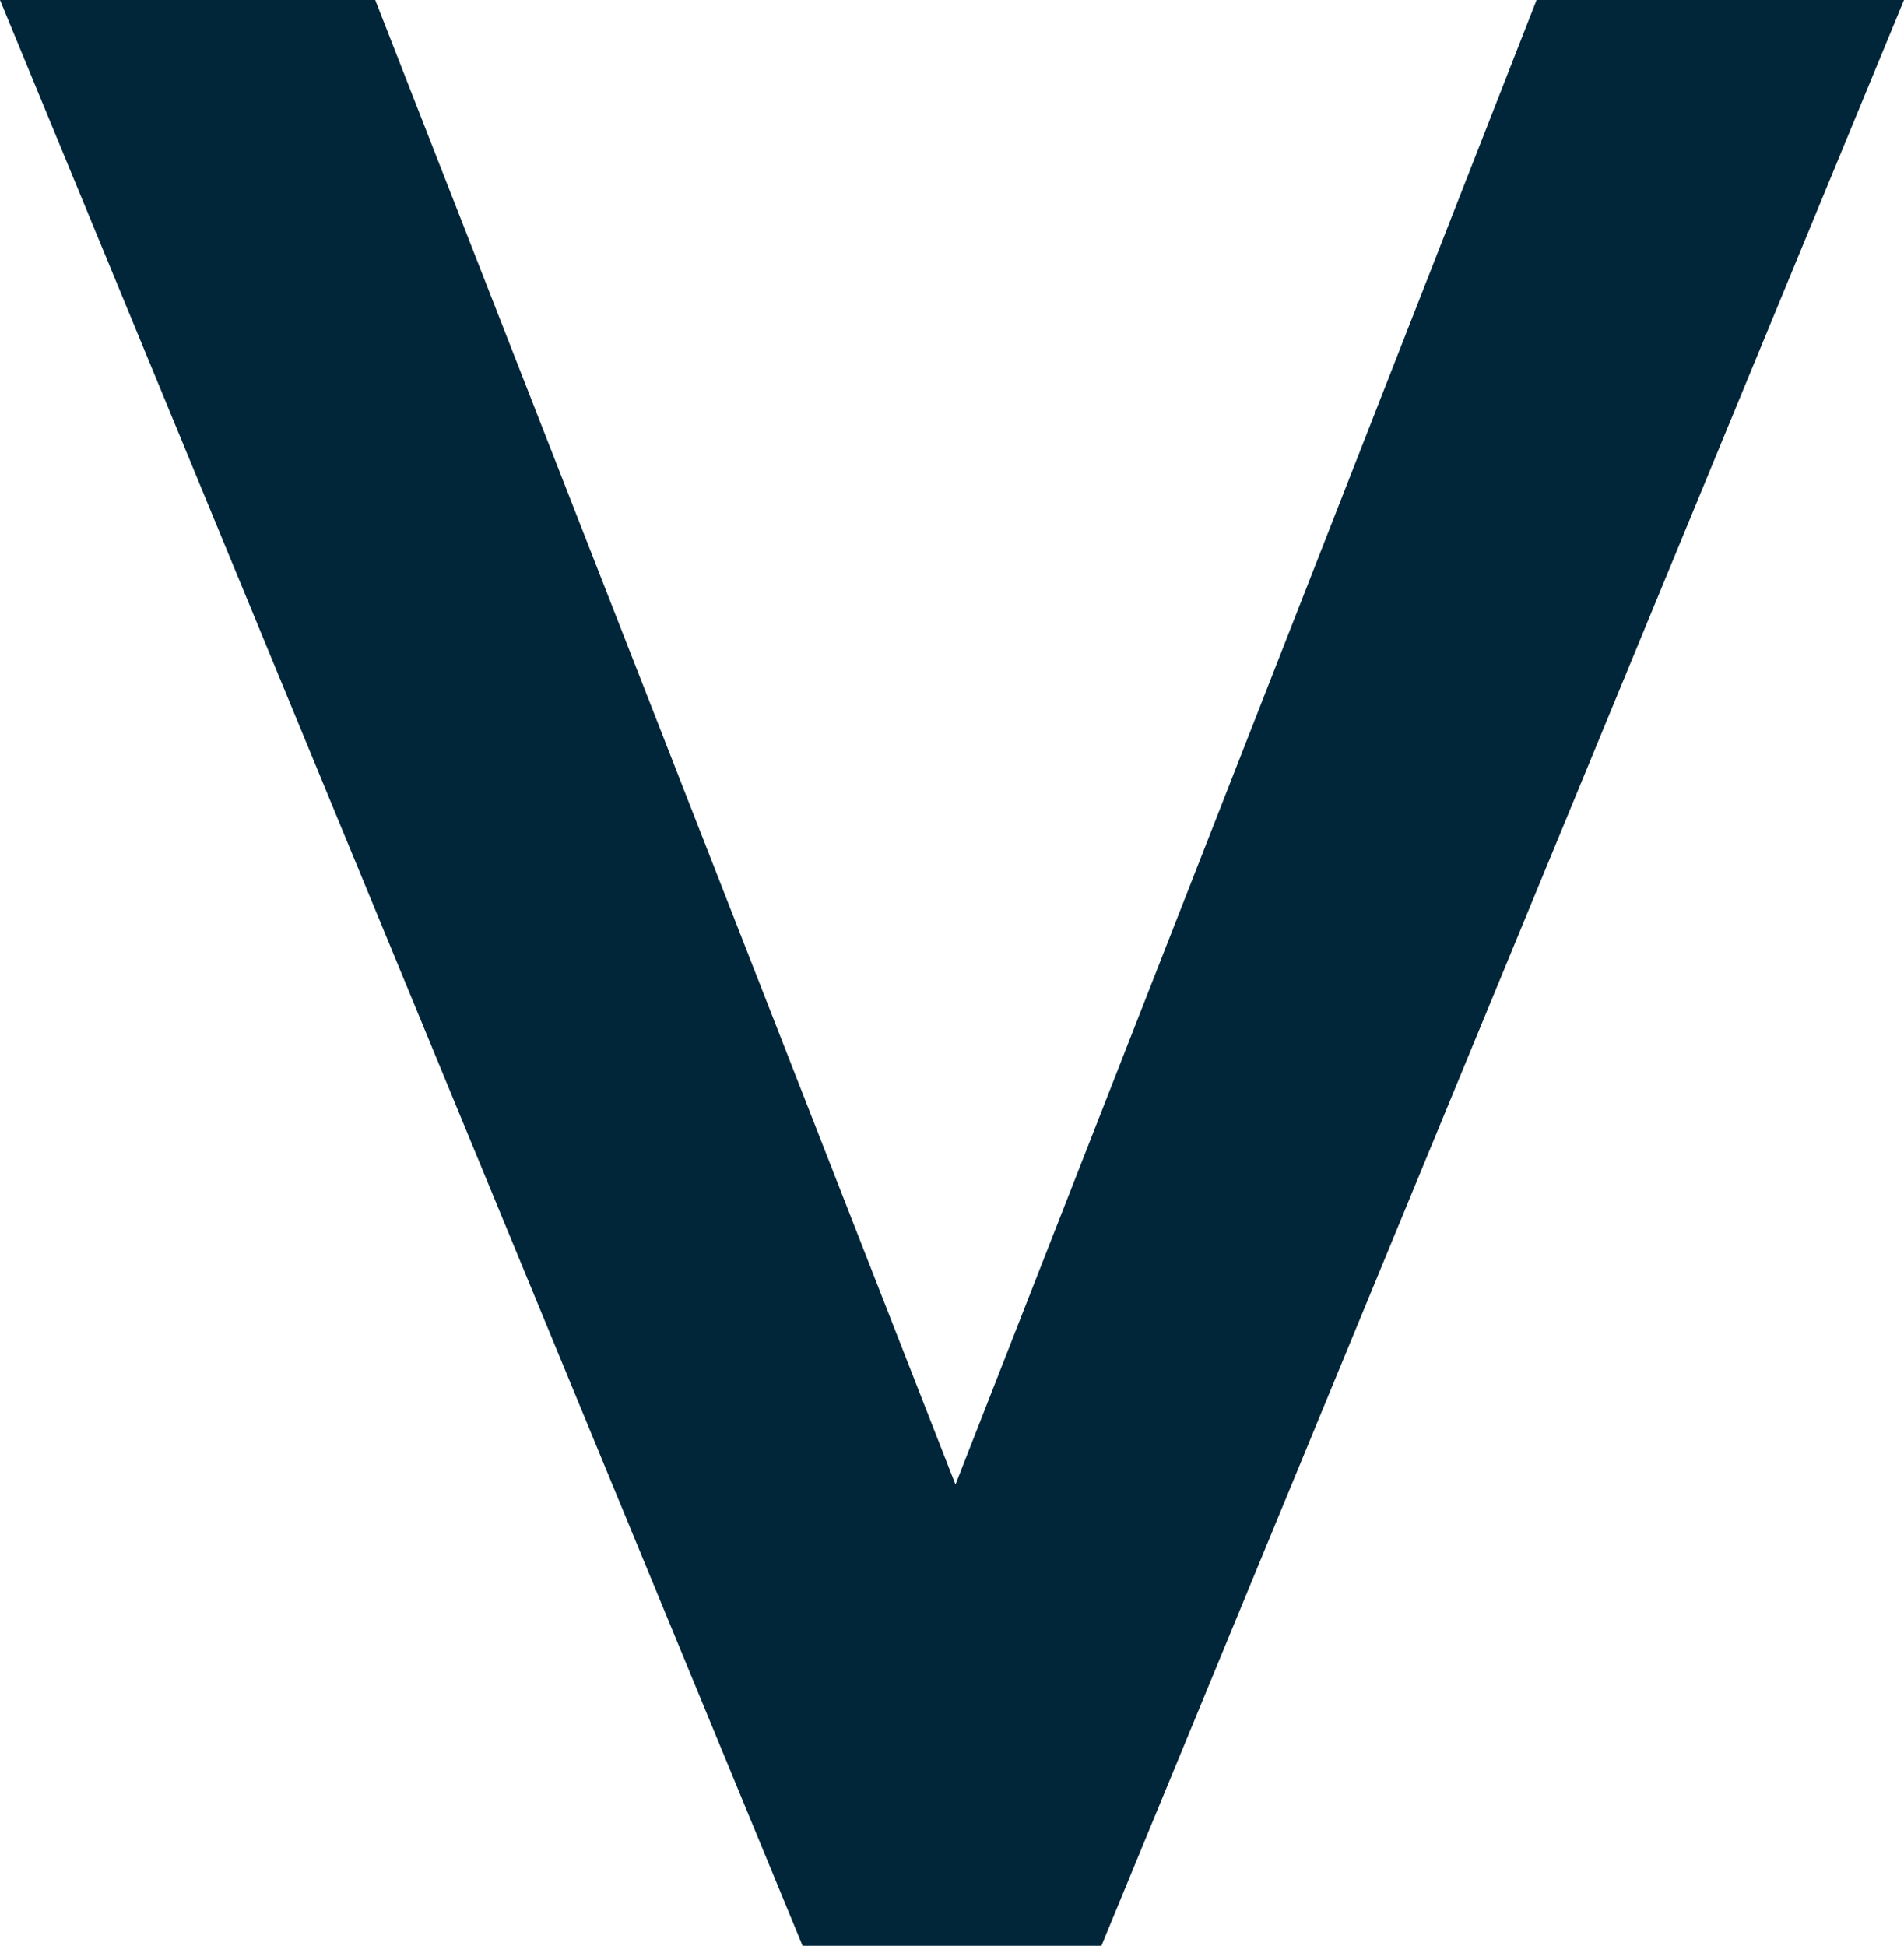 <svg xmlns="http://www.w3.org/2000/svg" viewBox="0 0 21.92 22.4"><defs><style>.cls-1{fill:#022639;fill-rule:evenodd;}</style></defs><title>v</title><g id="Layer_2" data-name="Layer 2"><g id="Layer_1-2" data-name="Layer 1"><path class="cls-1" d="M11,17.09,4.32,0H0L9.24,22.4h3.44L21.92,0H17.69L11,17.09Z"/></g></g></svg>